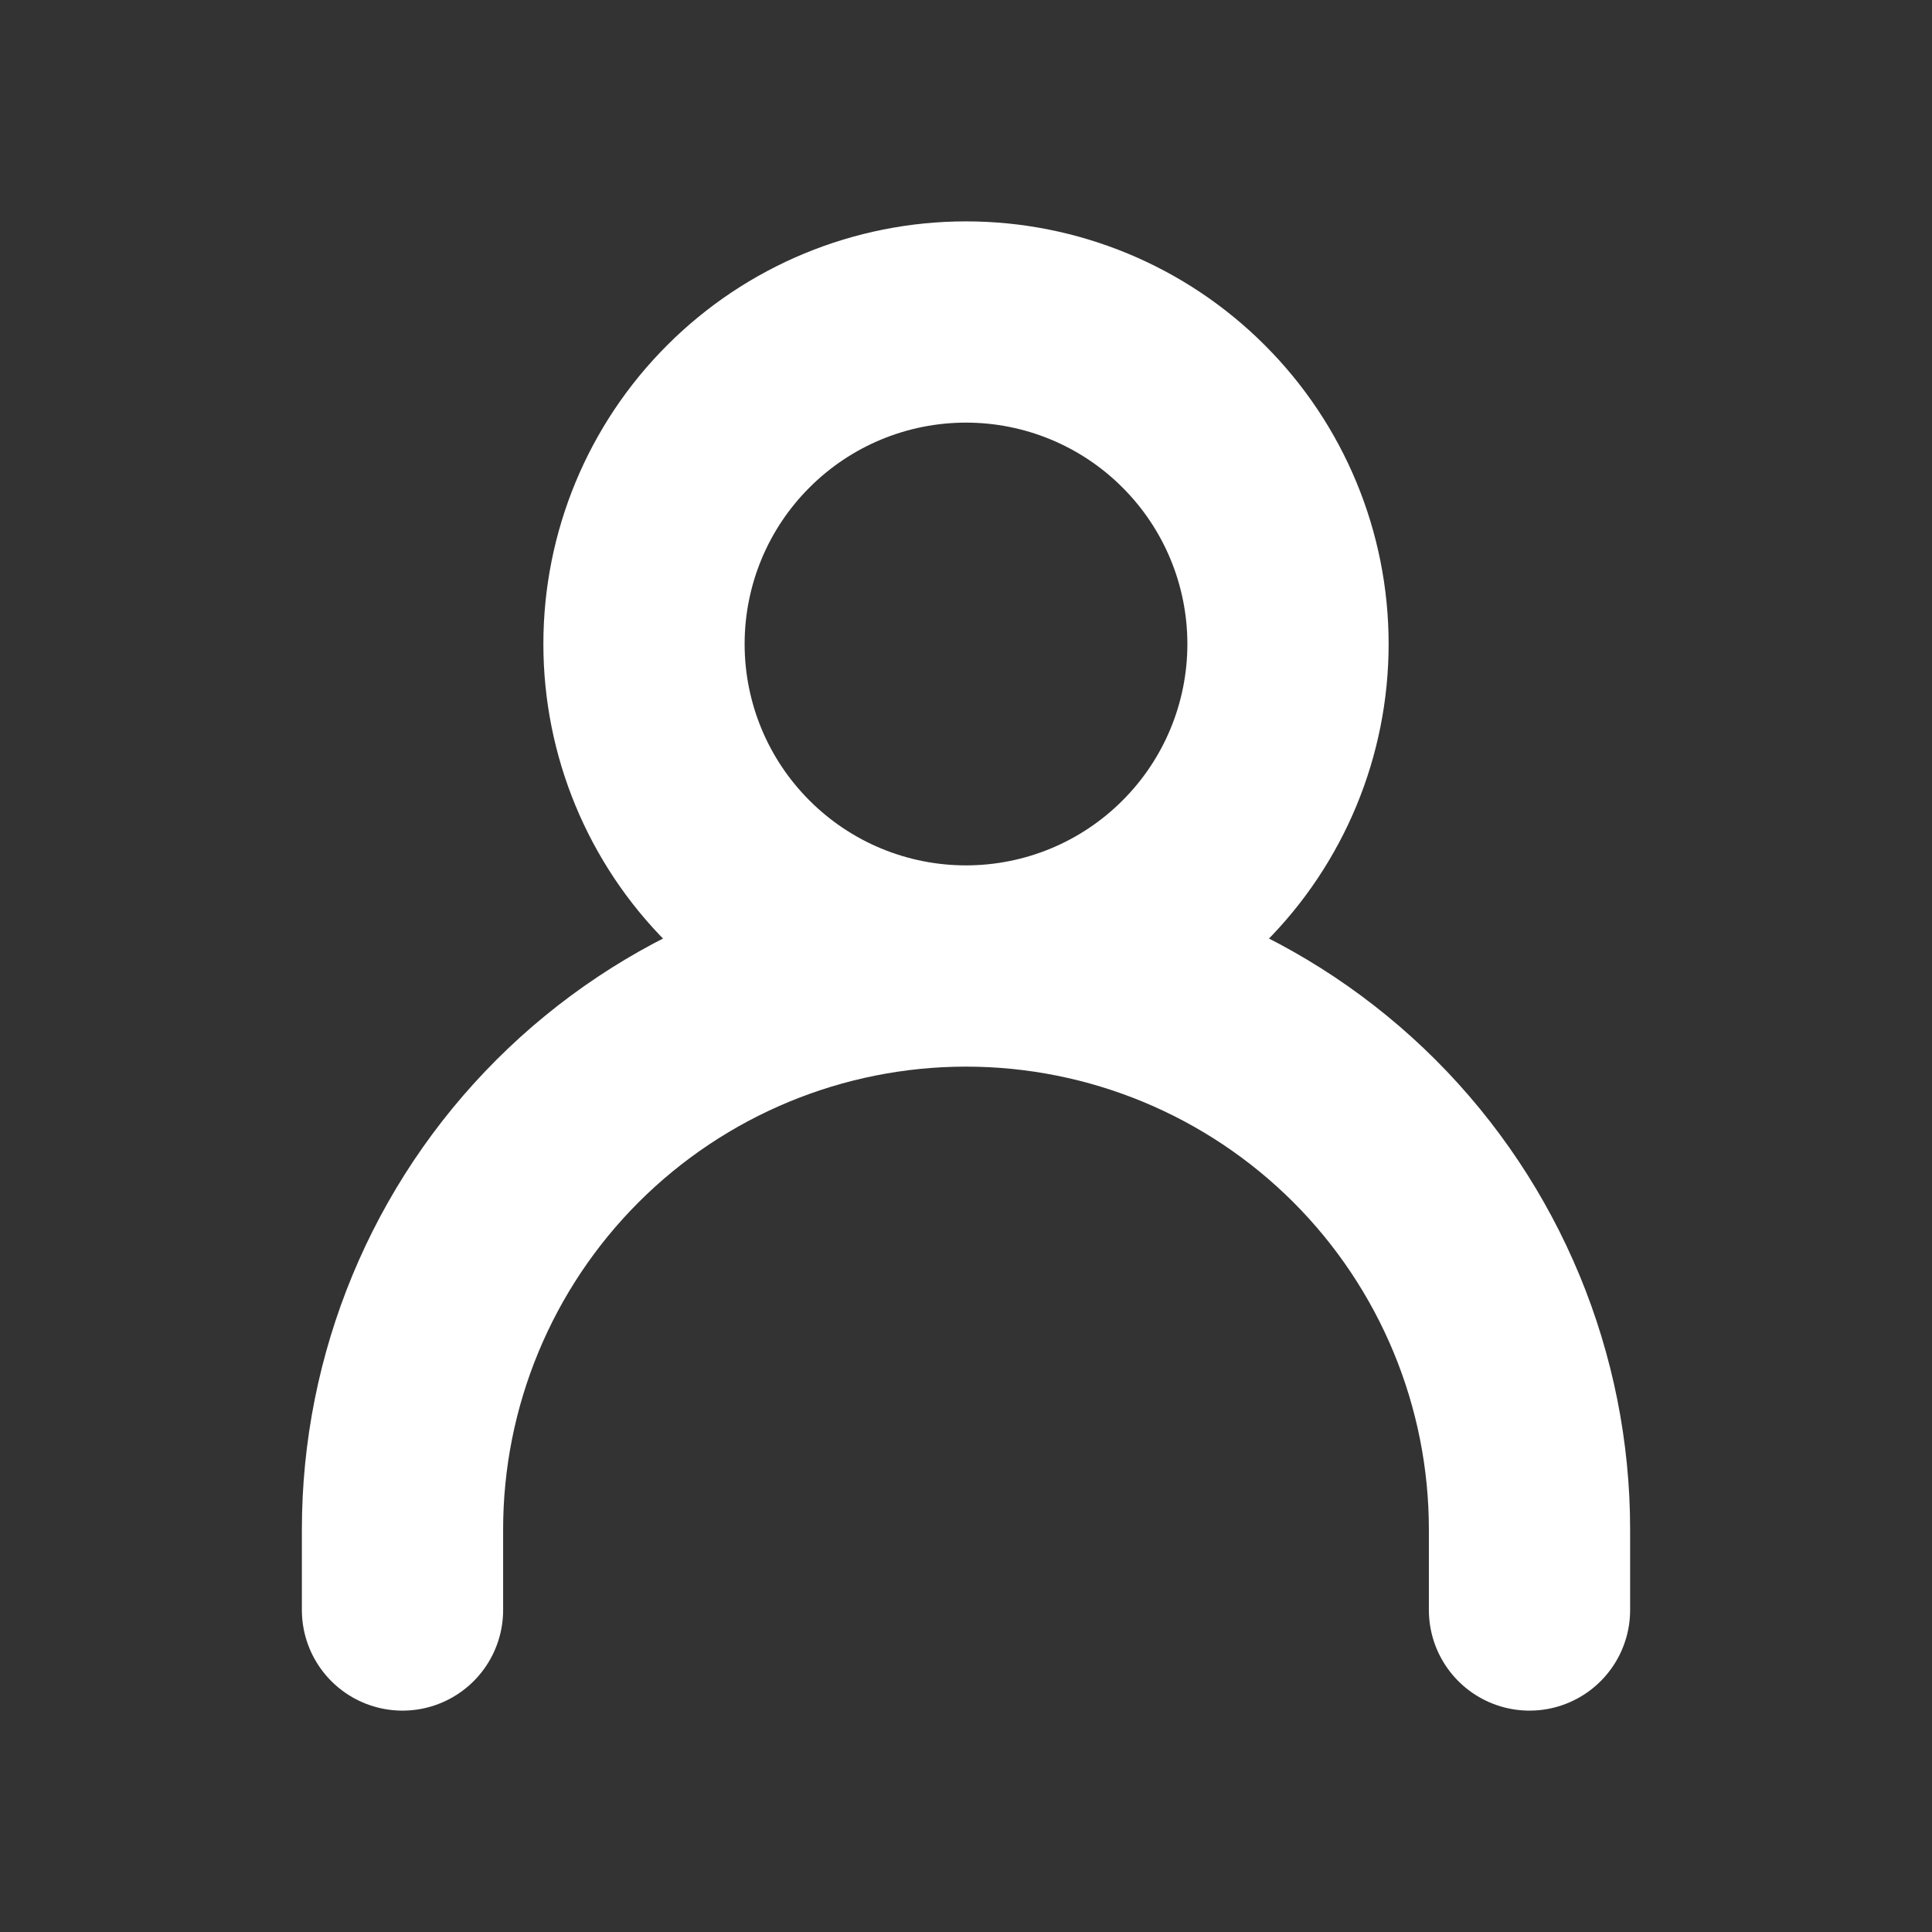 <svg width="24" height="24" viewBox="0 0 24 24" fill="none" xmlns="http://www.w3.org/2000/svg">
<rect x="0" y="0" width="24" height="24" fill="#333333" stroke="none"/>
<path d="M5 20V19C5 17.143 5.737 15.363 7.05 14.05C8.363 12.738 10.143 12 12 12V12C13.857 12 15.637 12.738 16.95 14.05C18.262 15.363 19 17.143 19 19V20M12 12C13.061 12 14.078 11.579 14.828 10.828C15.579 10.078 16 9.061 16 8C16 6.939 15.579 5.922 14.828 5.172C14.078 4.421 13.061 4 12 4C10.939 4 9.922 4.421 9.172 5.172C8.421 5.922 8 6.939 8 8C8 9.061 8.421 10.078 9.172 10.828C9.922 11.579 10.939 12 12 12V12Z" stroke="white" stroke-width="2.5" stroke-linecap="round" stroke-linejoin="round"/>
</svg>
